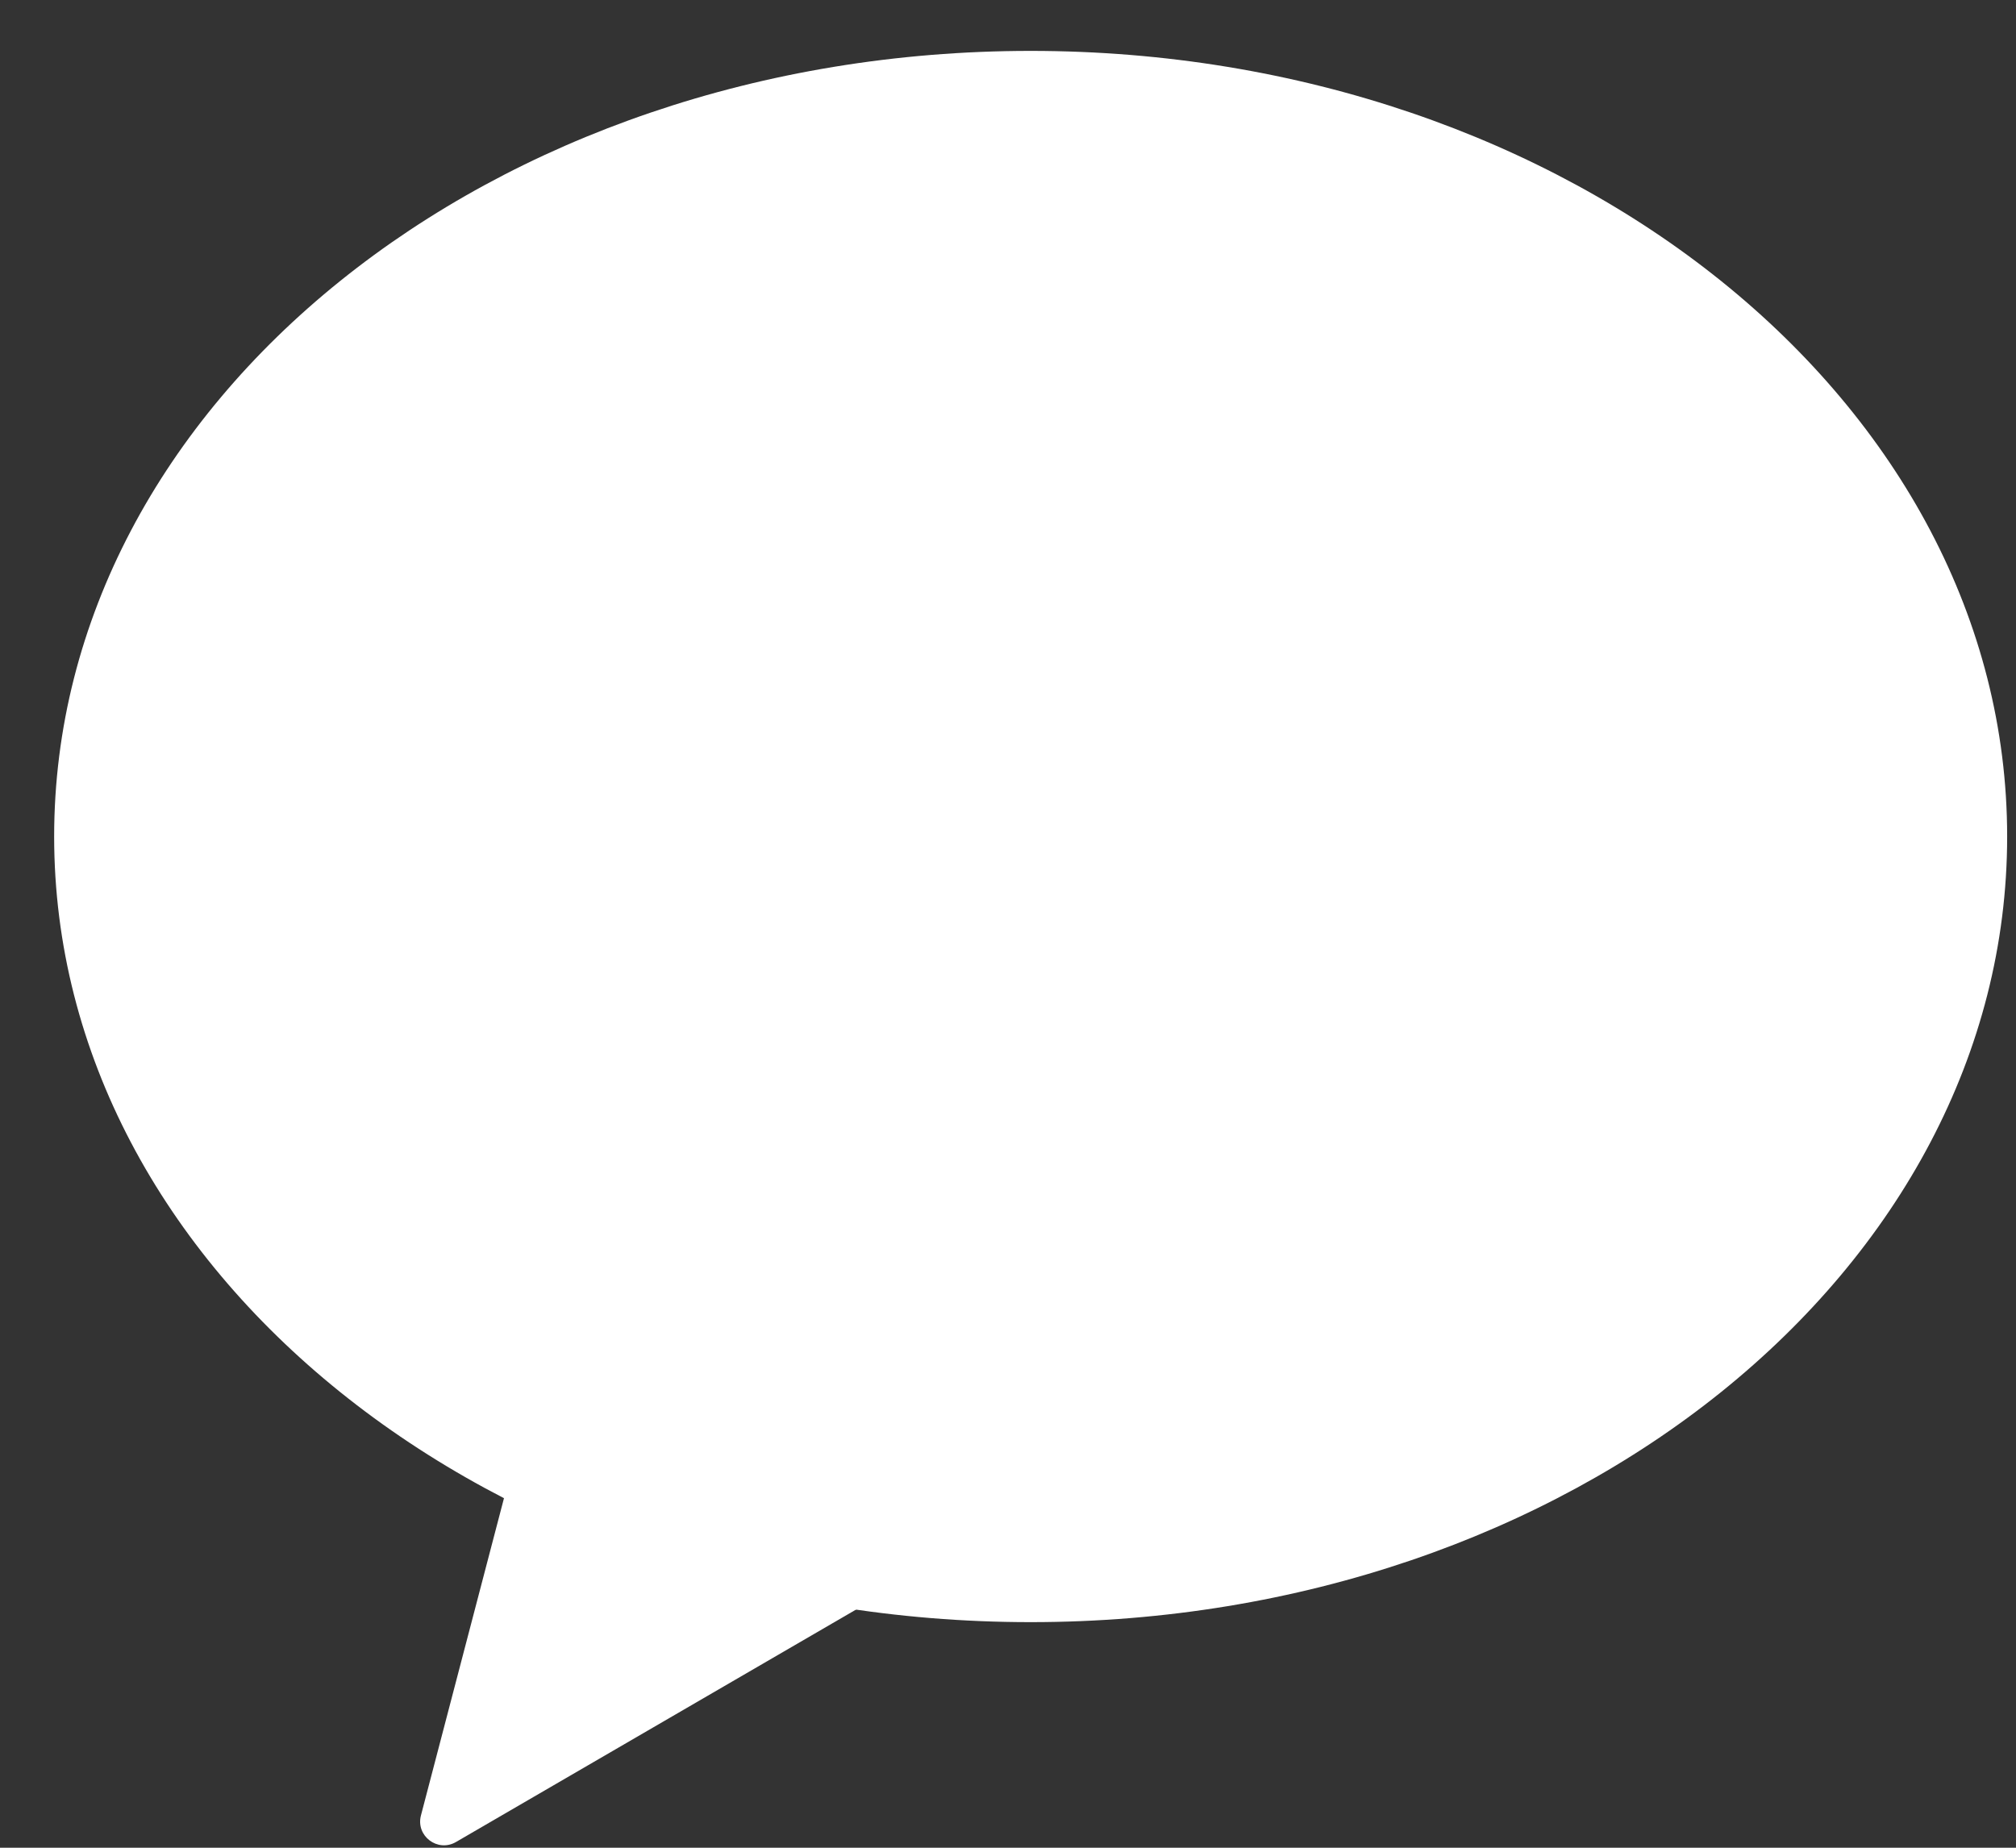 <svg xmlns="http://www.w3.org/2000/svg" width="36" height="33" viewBox="0 0 36 33" fill="none">
  <rect x="0" y="0" width="36" height="33" fill="#333333" stroke="none"/>
  <path d="M35.842 14.94C35.842 22.689 28.035 28.971 18.404 28.971C8.774 28.971 0.967 22.689 0.967 14.94C0.967 7.191 8.774 0.909 18.404 0.909C28.035 0.909 35.842 7.191 35.842 14.94Z" fill="white"/>
  <path d="M8.142 32.898C7.815 33.088 7.421 32.789 7.517 32.423L9.895 23.336C9.971 23.043 10.322 22.922 10.563 23.105L16.308 27.471C16.55 27.655 16.527 28.025 16.265 28.178L8.142 32.898Z" fill="white"/>
</svg>